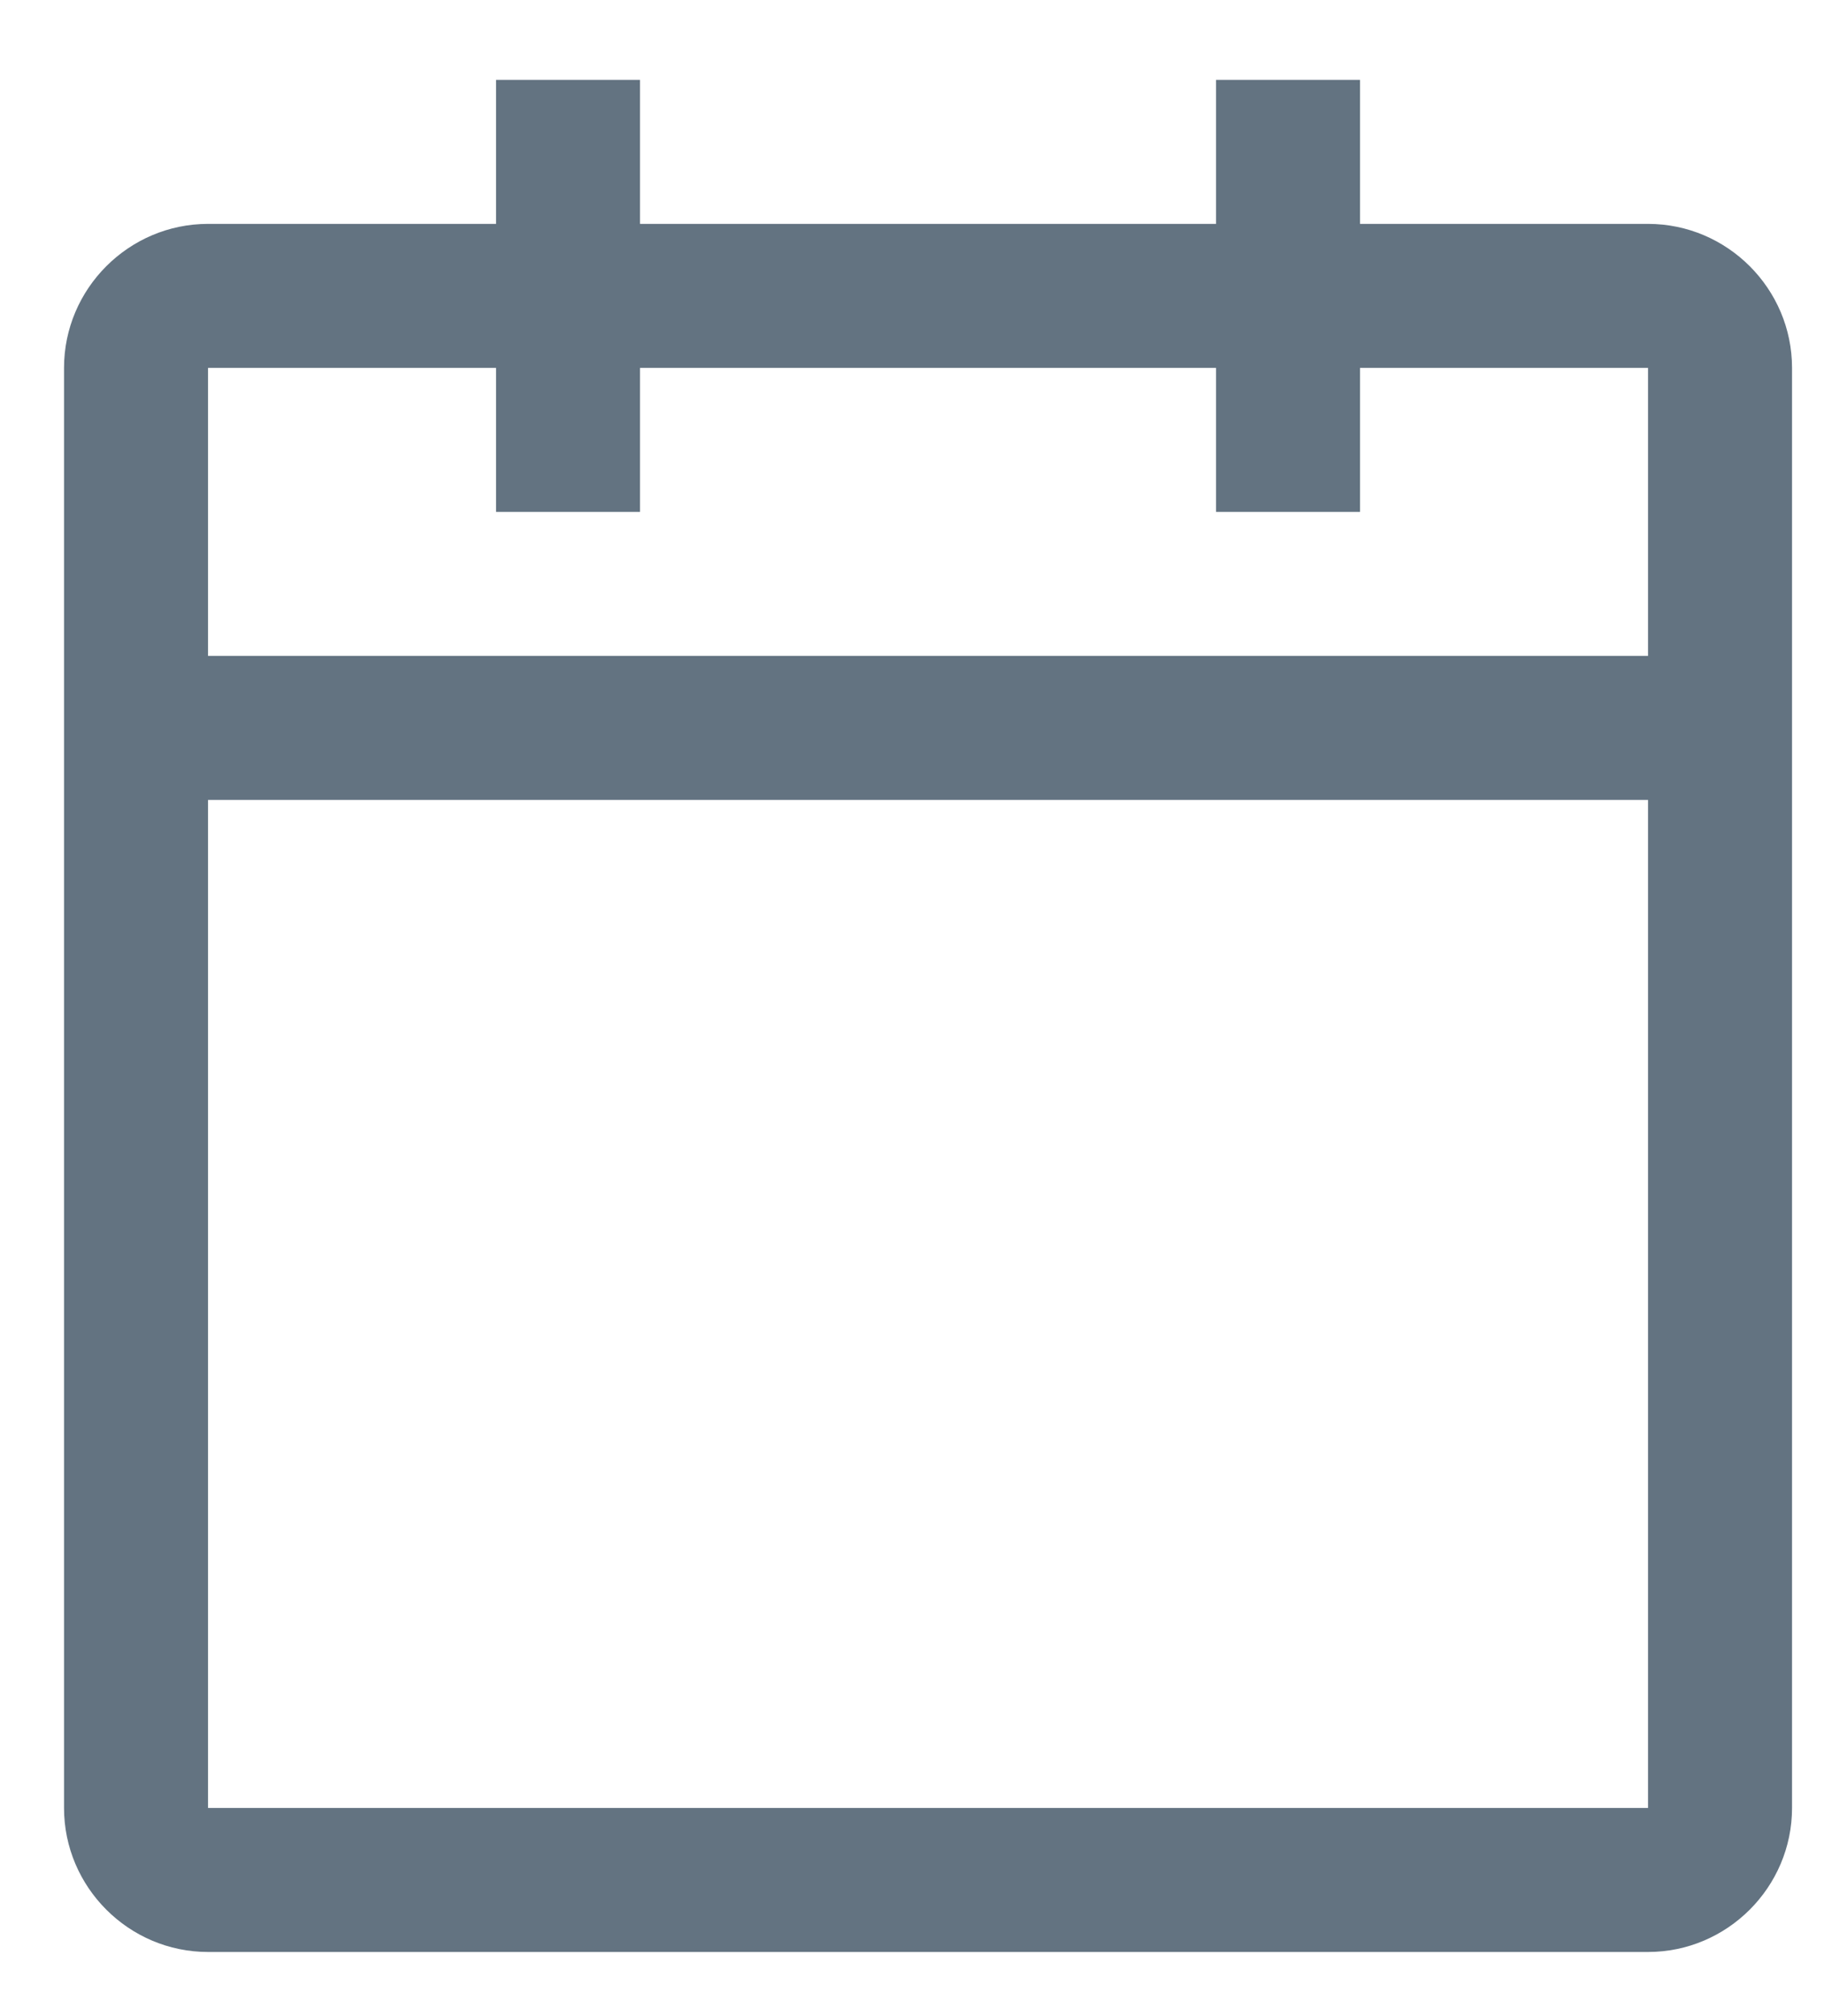 <svg width="19" height="21" viewBox="0 0 19 21" fill="none" xmlns="http://www.w3.org/2000/svg">
<path d="M17.167 2.332H14.167V0.832H12.667V2.332H6.667V0.832H5.167V2.332H2.167C1.342 2.332 0.667 3.007 0.667 3.832V18.832C0.667 19.657 1.342 20.332 2.167 20.332H17.167C17.992 20.332 18.667 19.657 18.667 18.832V3.832C18.667 3.007 17.992 2.332 17.167 2.332ZM17.167 18.832H2.167V8.332H17.167V18.832ZM17.167 6.832H2.167V3.832H5.167V5.332H6.667V3.832H12.667V5.332H14.167V3.832H17.167V6.832Z" fill="#637381"/>
</svg>
